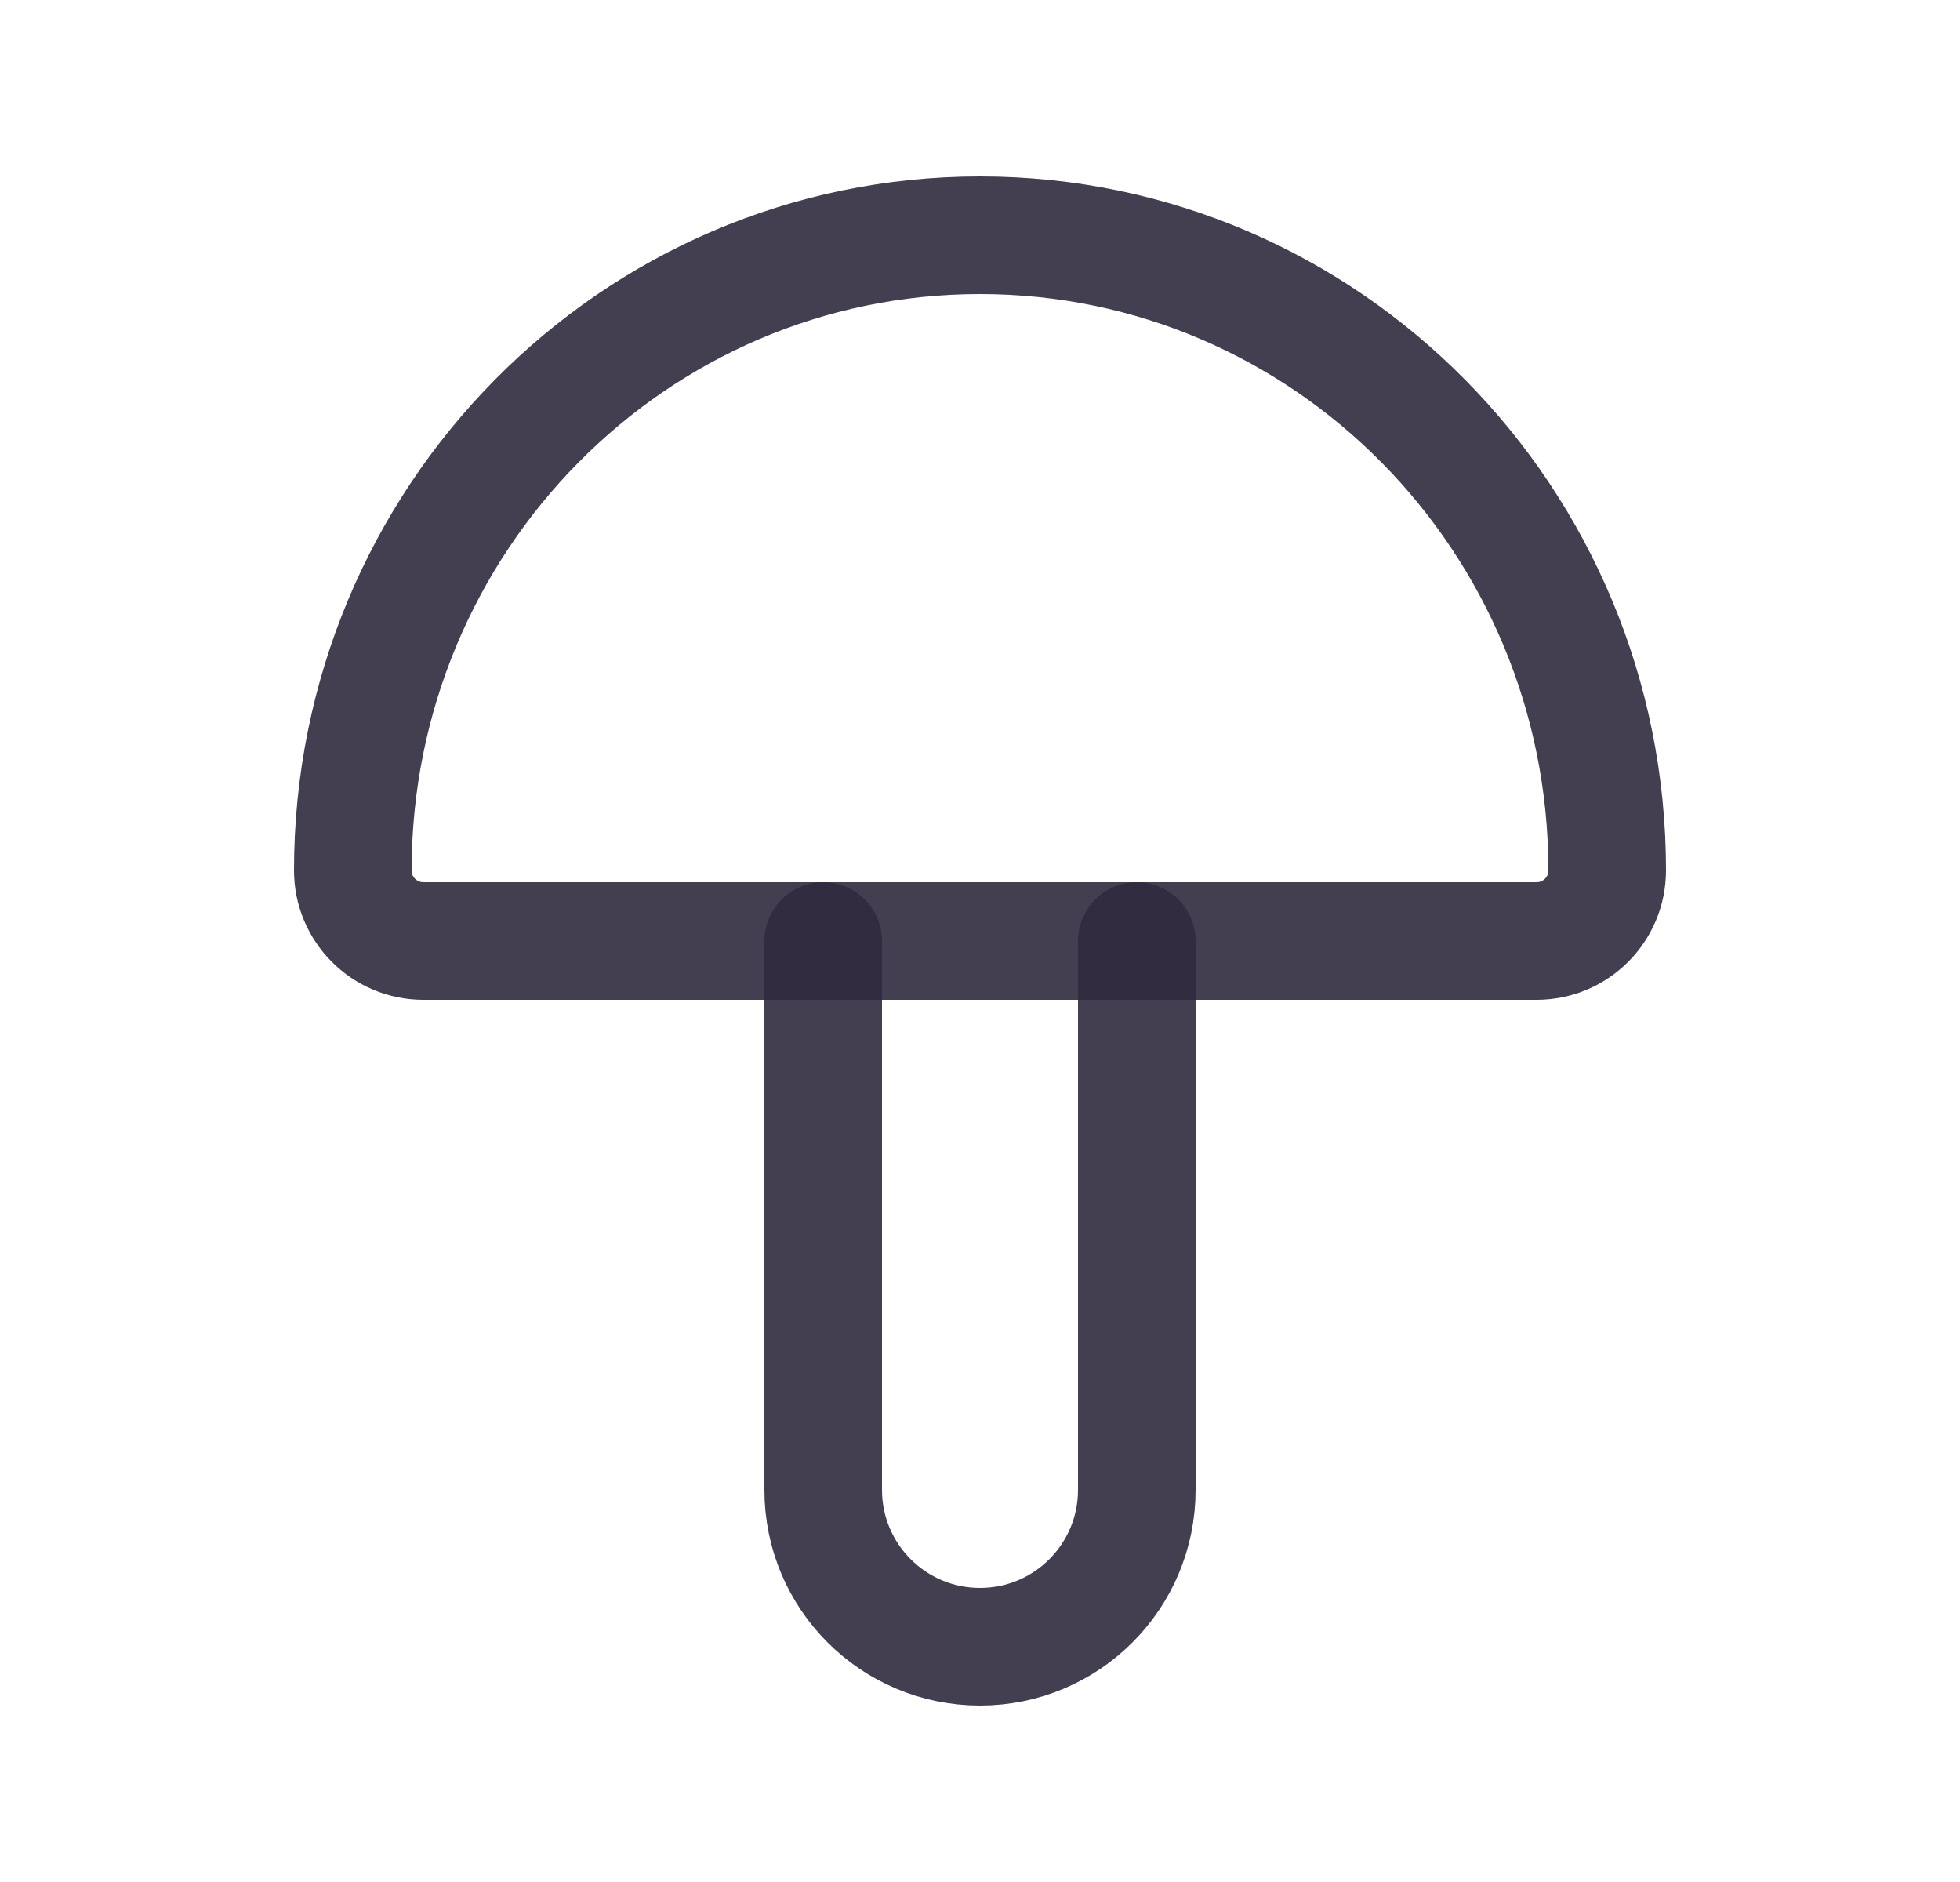 <svg width="25" height="24" viewBox="0 0 25 24" fill="none" xmlns="http://www.w3.org/2000/svg">
<path fill-rule="evenodd" clip-rule="evenodd" d="M20.5 11.1C20.5 6.626 16.918 3 12.5 3C8.082 3 4.5 6.626 4.5 11.1C4.5 11.597 4.903 12 5.4 12H19.6C20.097 12 20.5 11.597 20.5 11.1V11.1Z" stroke="#2F2B3D" stroke-opacity="0.9" stroke-width="1.5" stroke-linecap="round" stroke-linejoin="round"/>
<path d="M10.5 12V19C10.5 20.105 11.395 21 12.5 21C13.605 21 14.5 20.105 14.5 19V12" stroke="#2F2B3D" stroke-opacity="0.9" stroke-width="1.5" stroke-linecap="round" stroke-linejoin="round"/>
</svg>
